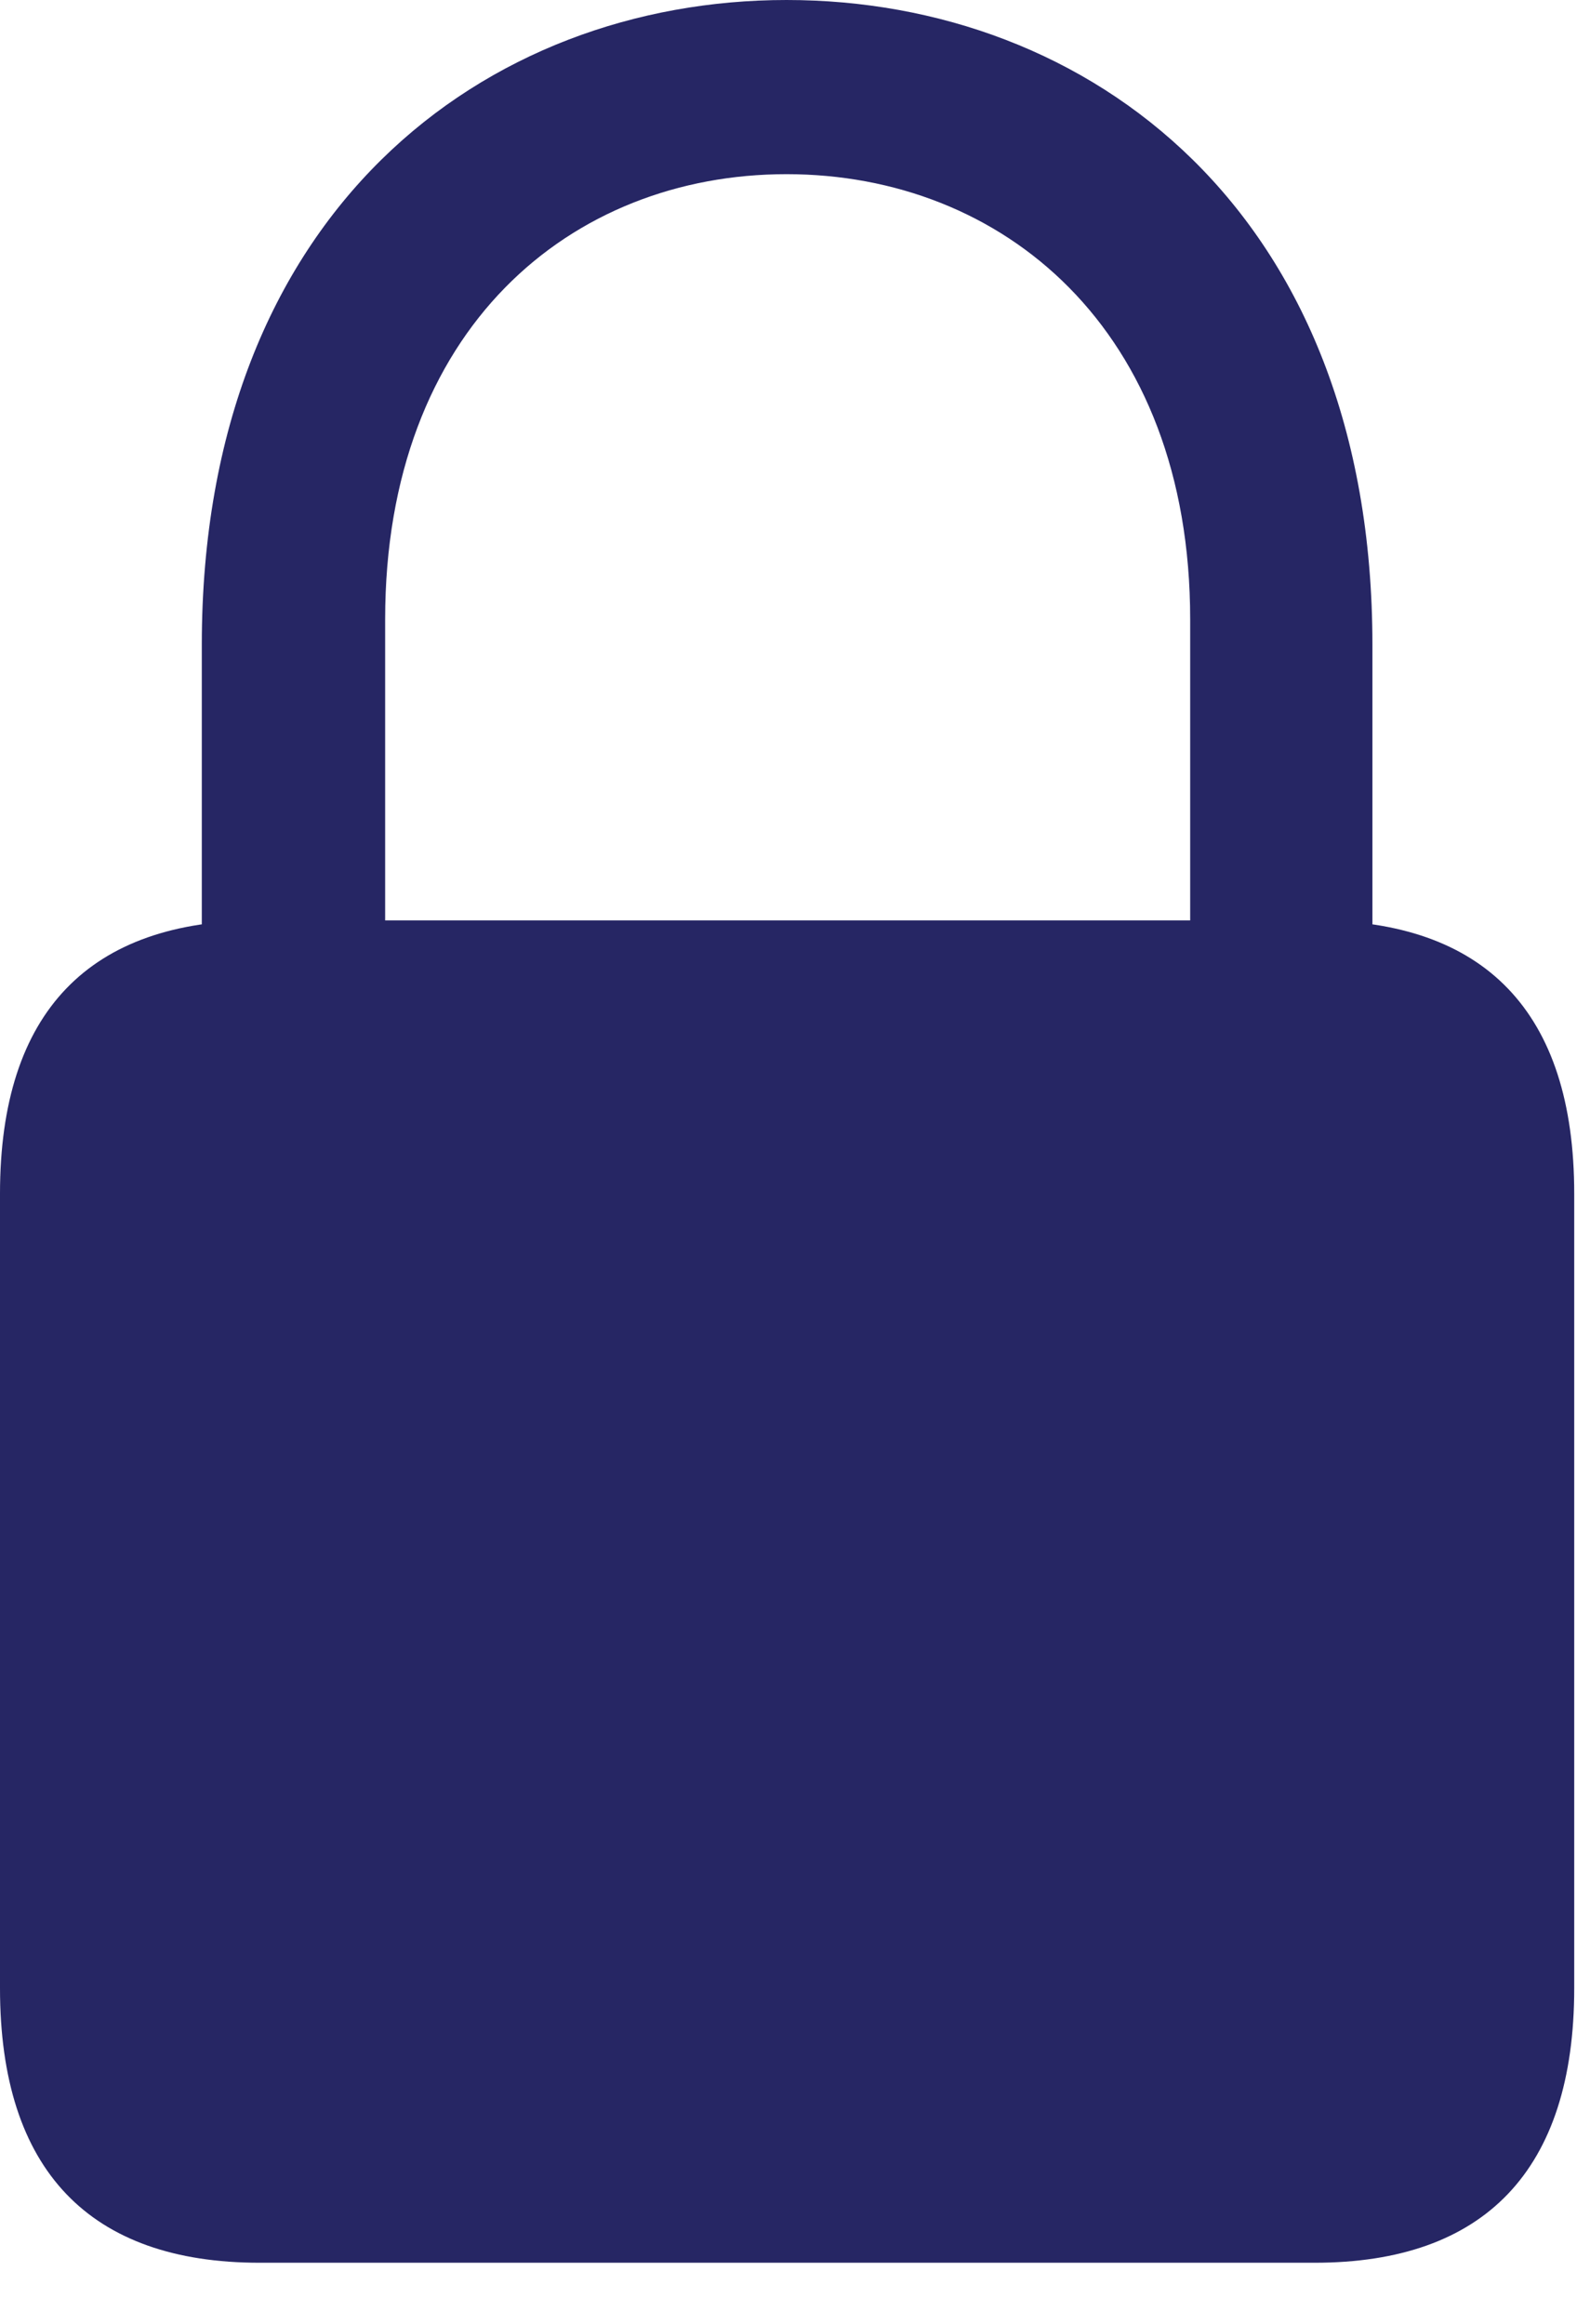 <svg width="13" height="19" viewBox="0 0 13 19" fill="none" xmlns="http://www.w3.org/2000/svg">
<path d="M2.122 18.5H10.749C12.135 18.5 12.871 17.746 12.871 16.256V9.759C12.871 8.269 12.135 7.525 10.749 7.525H2.122C0.735 7.525 0 8.269 0 9.759V16.256C0 17.746 0.735 18.5 2.122 18.5ZM1.65 8.251H3.149V5.064C3.149 2.687 4.667 1.424 6.431 1.424C8.194 1.424 9.731 2.687 9.731 5.064V8.251H11.221V5.271C11.221 1.726 8.901 0 6.431 0C3.97 0 1.65 1.726 1.65 5.271V8.251Z" fill="#262664"/>
</svg>
